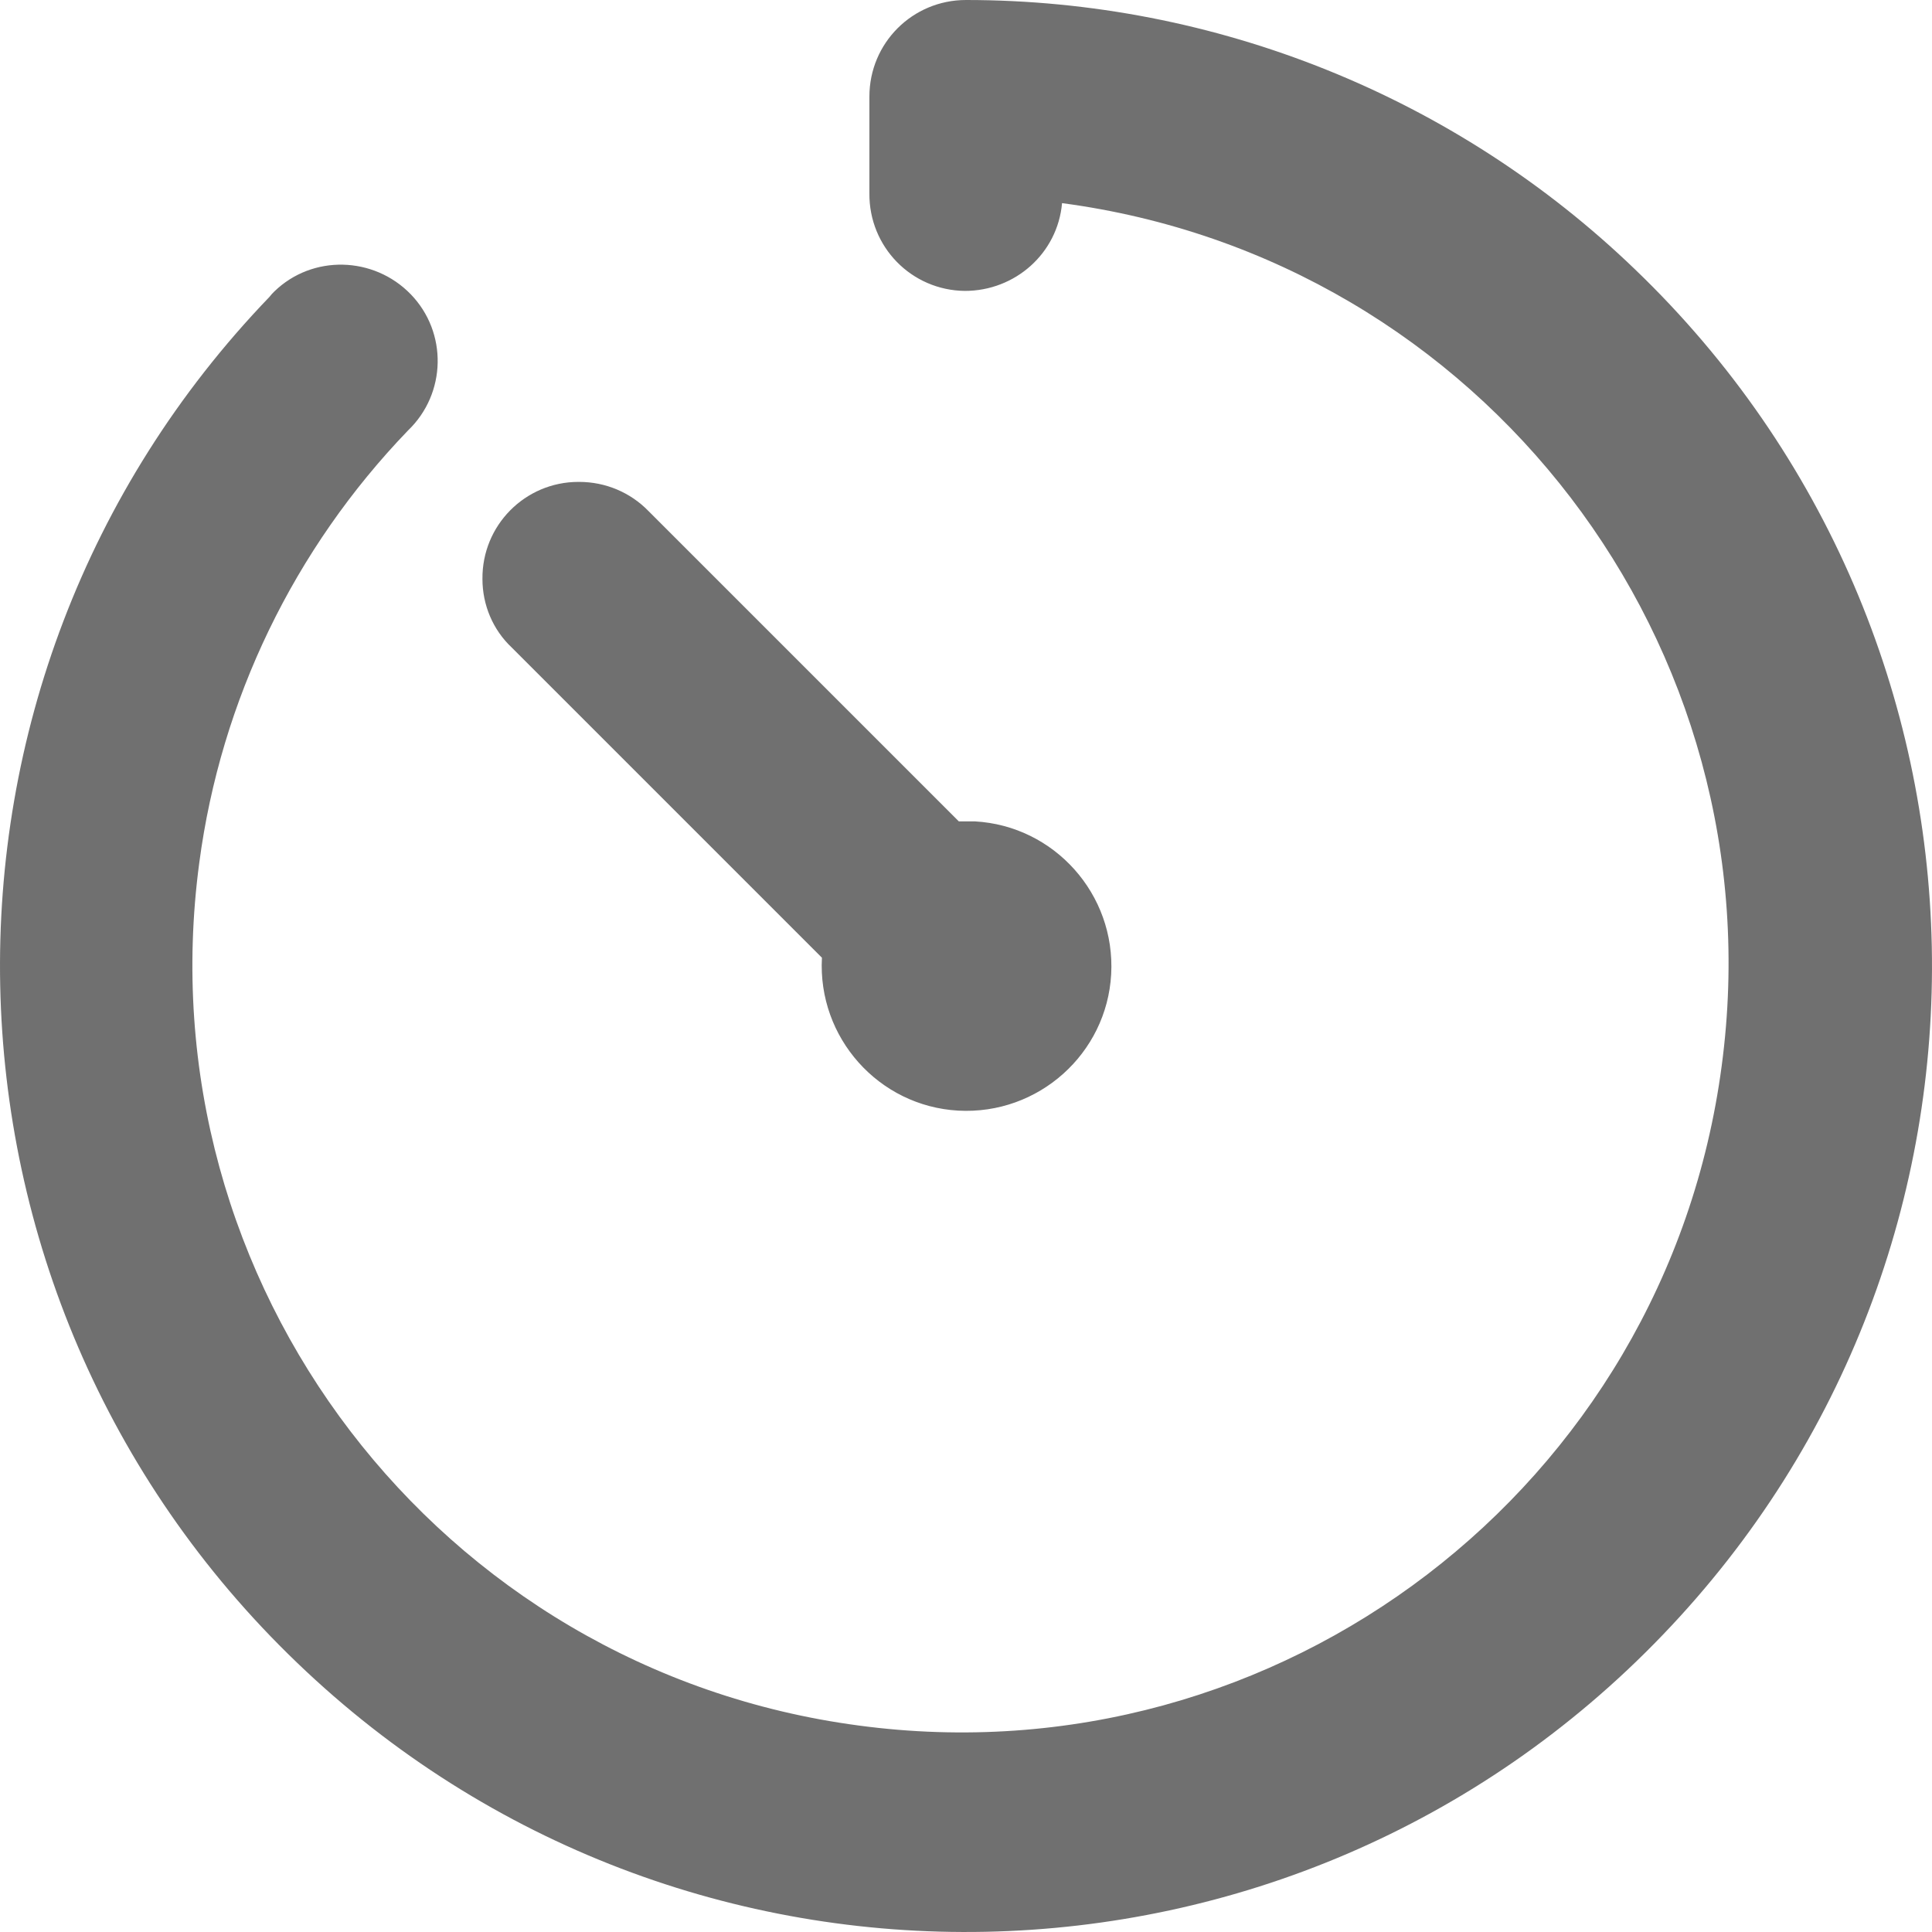 <svg width="35" height="35" viewBox="0 0 35 35" fill="none" xmlns="http://www.w3.org/2000/svg">
<g clip-path="url(#clip0_1_6)">
<path d="M17.5 0C16.53 0 15.75 0.78 15.75 1.75V3.5C15.74 4.47 16.51 5.26 17.48 5.27C18.39 5.27 19.16 4.59 19.24 3.68C26.86 4.69 32.21 11.69 31.19 19.31C30.18 26.93 23.18 32.28 15.56 31.26C7.94 30.25 2.59 23.25 3.61 15.63C4 12.68 5.33 9.94 7.39 7.8C8.09 7.13 8.11 6.02 7.44 5.33C6.77 4.64 5.66 4.61 4.97 5.28C4.94 5.31 4.91 5.34 4.88 5.38C-1.82 12.35 -1.59 23.43 5.38 30.12C12.35 36.82 23.43 36.59 30.12 29.62C36.82 22.65 36.59 11.57 29.62 4.88C26.37 1.75 22.02 0 17.5 0ZM10.48 8.73C9.51 8.73 8.73 9.52 8.74 10.49C8.74 10.96 8.93 11.41 9.27 11.73L14.89 17.35C14.81 18.8 15.92 20.04 17.36 20.12C18.81 20.2 20.05 19.09 20.13 17.65C20.21 16.2 19.1 14.96 17.66 14.88C17.61 14.88 17.56 14.88 17.51 14.88C17.46 14.88 17.41 14.88 17.37 14.88L11.75 9.26C11.42 8.92 10.97 8.73 10.49 8.73H10.48Z" fill="#707070"/>
</g>
<defs>
<clipPath id="clip0_1_6">
<rect width="35" height="35" fill="white"/>
</clipPath>
</defs>
</svg>
